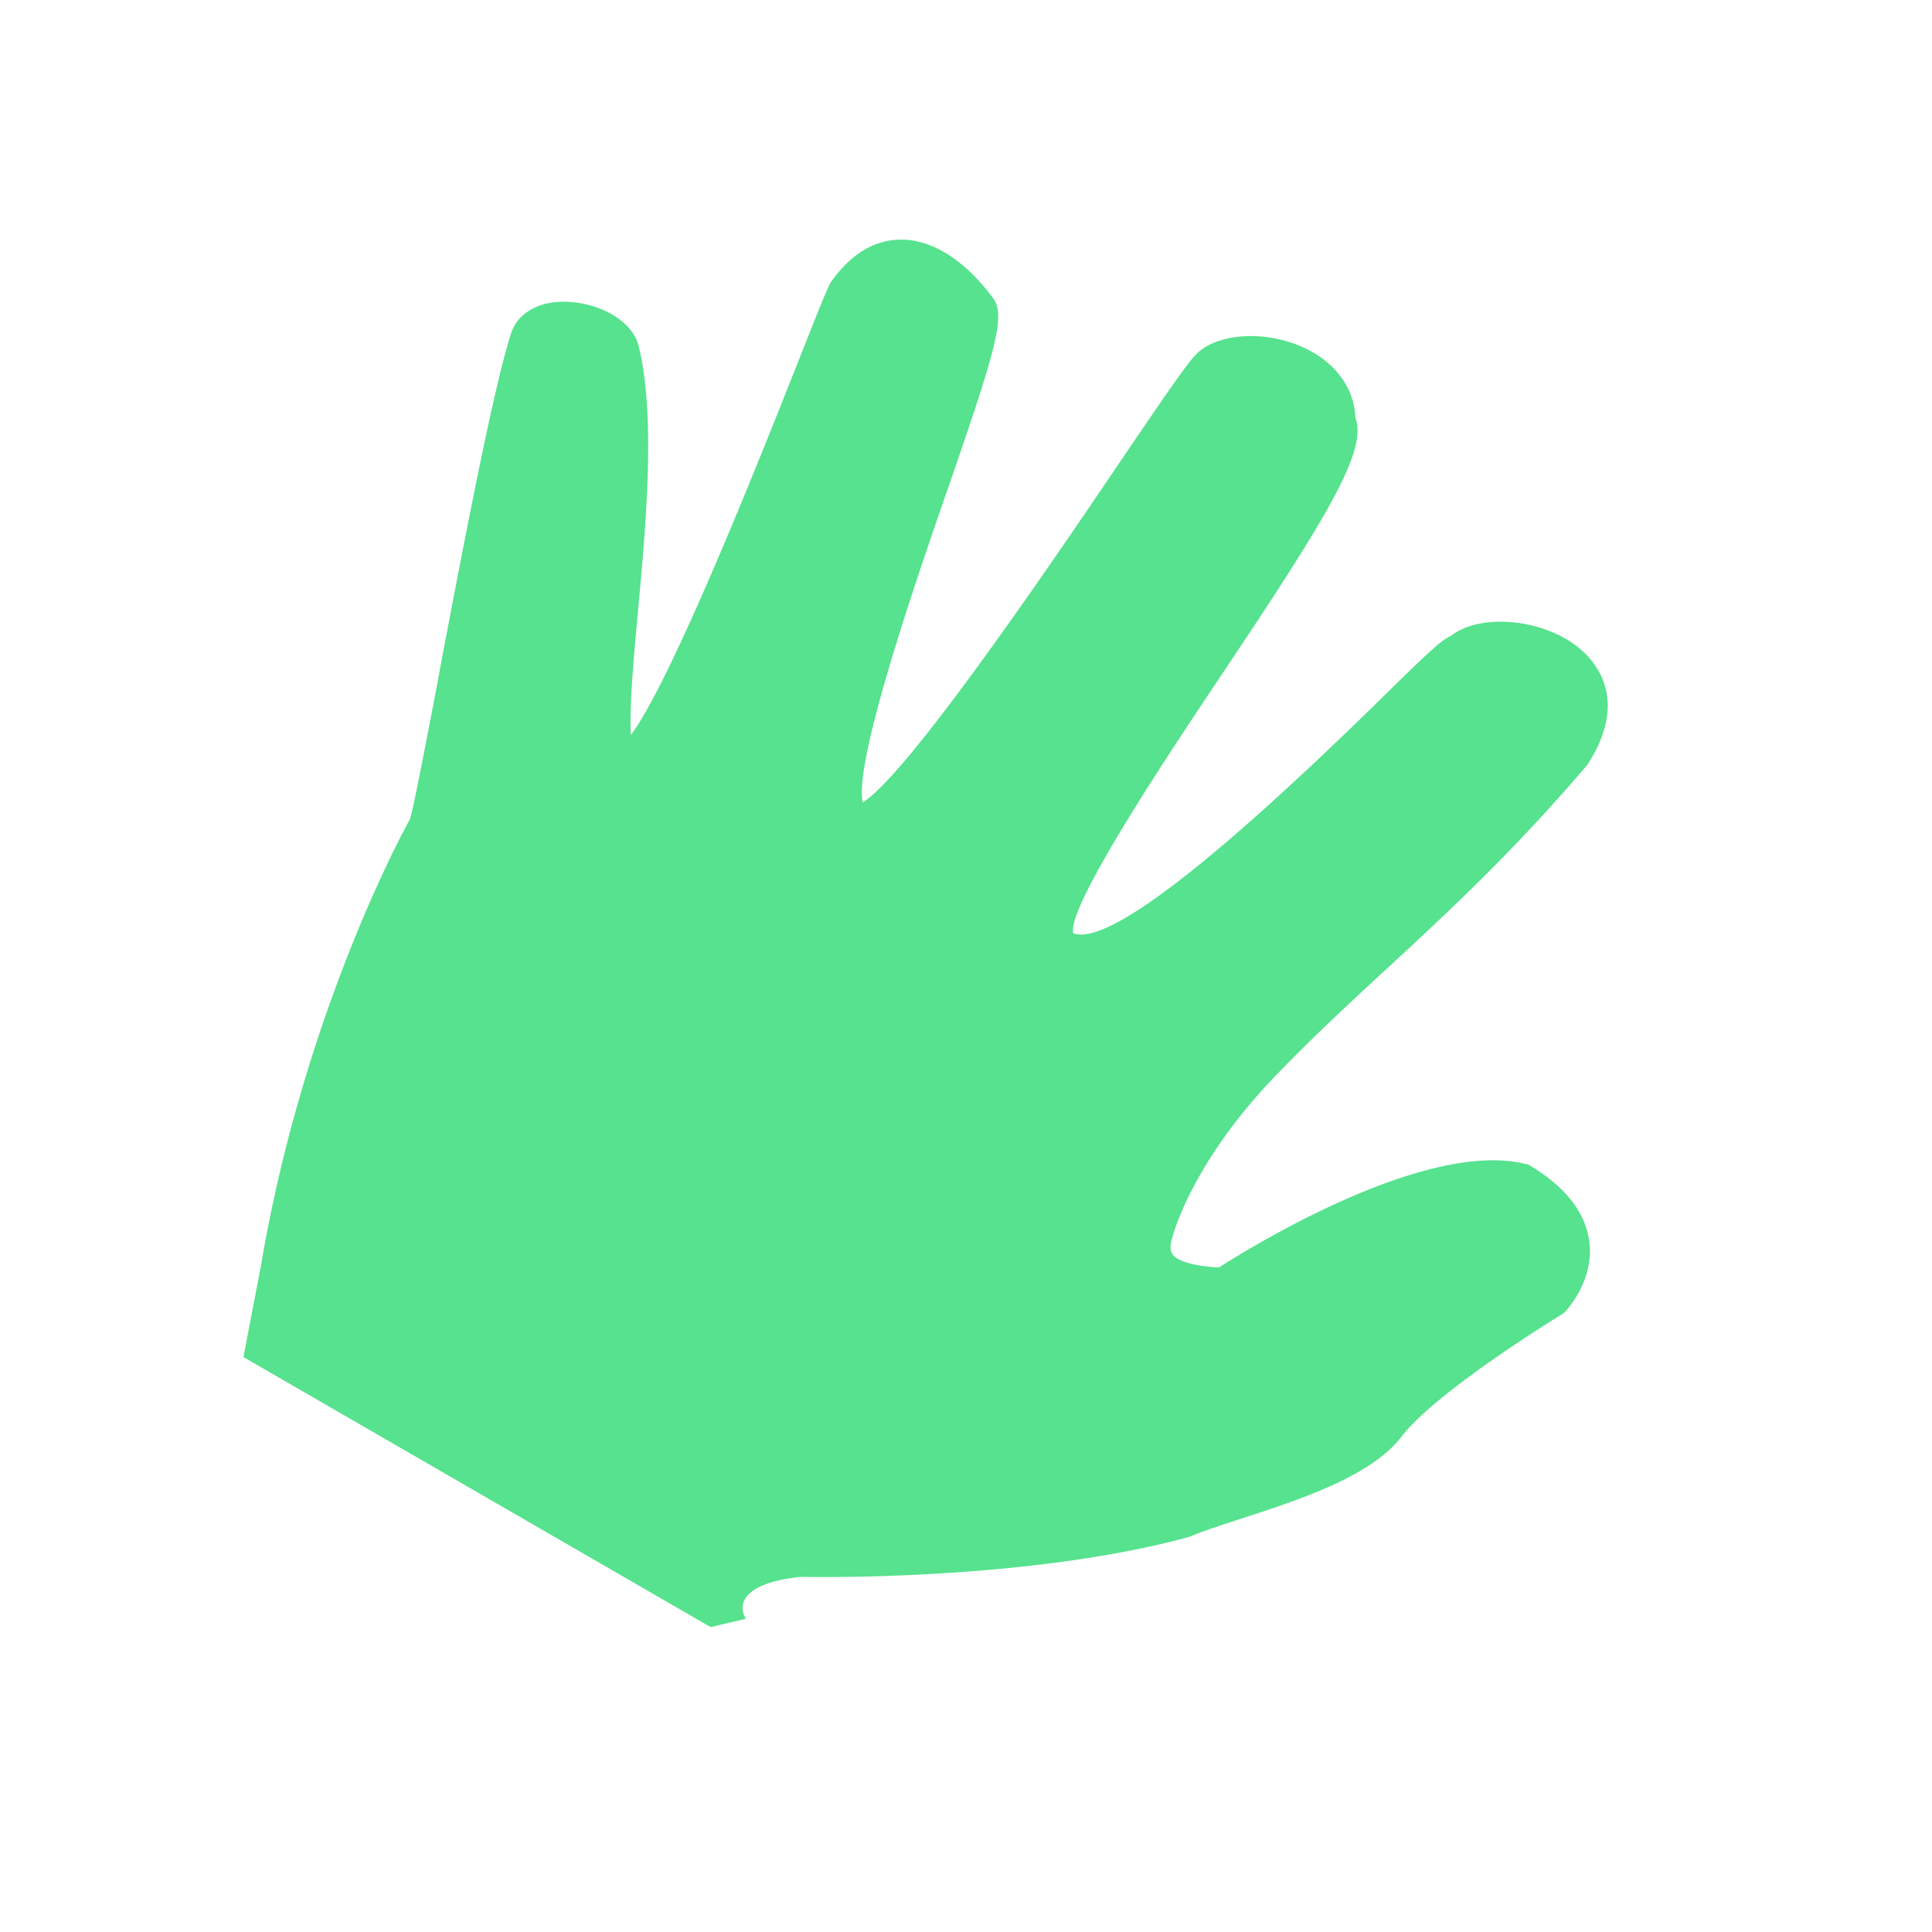 <svg viewBox="0 0 22 22" fill="none" xmlns="http://www.w3.org/2000/svg"><path d="M6.586 3.449c.137.02.27.066.38.13.161.093.268.217.303.35.202.793.087 2.04-.005 3.04-.043.463-.1 1.083-.08 1.4.471-.625 1.513-3.26 1.914-4.275l.007-.017c.279-.705.33-.828.364-.875.245-.34.537-.499.867-.47.333.03.674.262.97.66.15.2.04.578-.538 2.246l-.003.007c-.317.916-1.047 3.027-.941 3.492.517-.317 2.176-2.764 2.893-3.823.503-.742.792-1.167.906-1.282.24-.241.787-.274 1.219-.075.361.163.58.463.592.8.143.377-.335 1.15-1.537 2.947-.571.854-1.752 2.62-1.676 2.923.37.144 1.54-.746 3.48-2.646.543-.533.708-.692.821-.74.285-.227.88-.213 1.305.032.036.02.07.043.103.067.21.153.648.595.145 1.37-.851.997-1.585 1.675-2.296 2.333l-.015.013c-.426.394-.829.767-1.242 1.197-.976 1.015-1.176 1.848-1.178 1.858-.024.084-.018.146.017.184a.21.21 0 0 0 .051.04c.124.07.35.094.47.097.399-.255 2.347-1.447 3.477-1.181l.04.009.037.021c.358.217.575.475.645.767.11.46-.197.823-.263.894l-.029.022c-.014.009-1.427.87-1.832 1.398-.348.452-1.169.719-1.83.933l-.026.009c-.216.07-.402.131-.557.196-1.864.513-4.403.457-4.424.456-.336.034-.554.12-.633.247a.203.203 0 0 0-.022.168l.026.063-.399.094-5.32-3.075.198-1.032c.497-2.945 1.686-5.073 1.695-5.086.036-.083.203-.968.34-1.683l.002-.019c.27-1.424.607-3.196.811-3.832.087-.272.389-.41.768-.352z" fill="#56E28E"/></svg>
